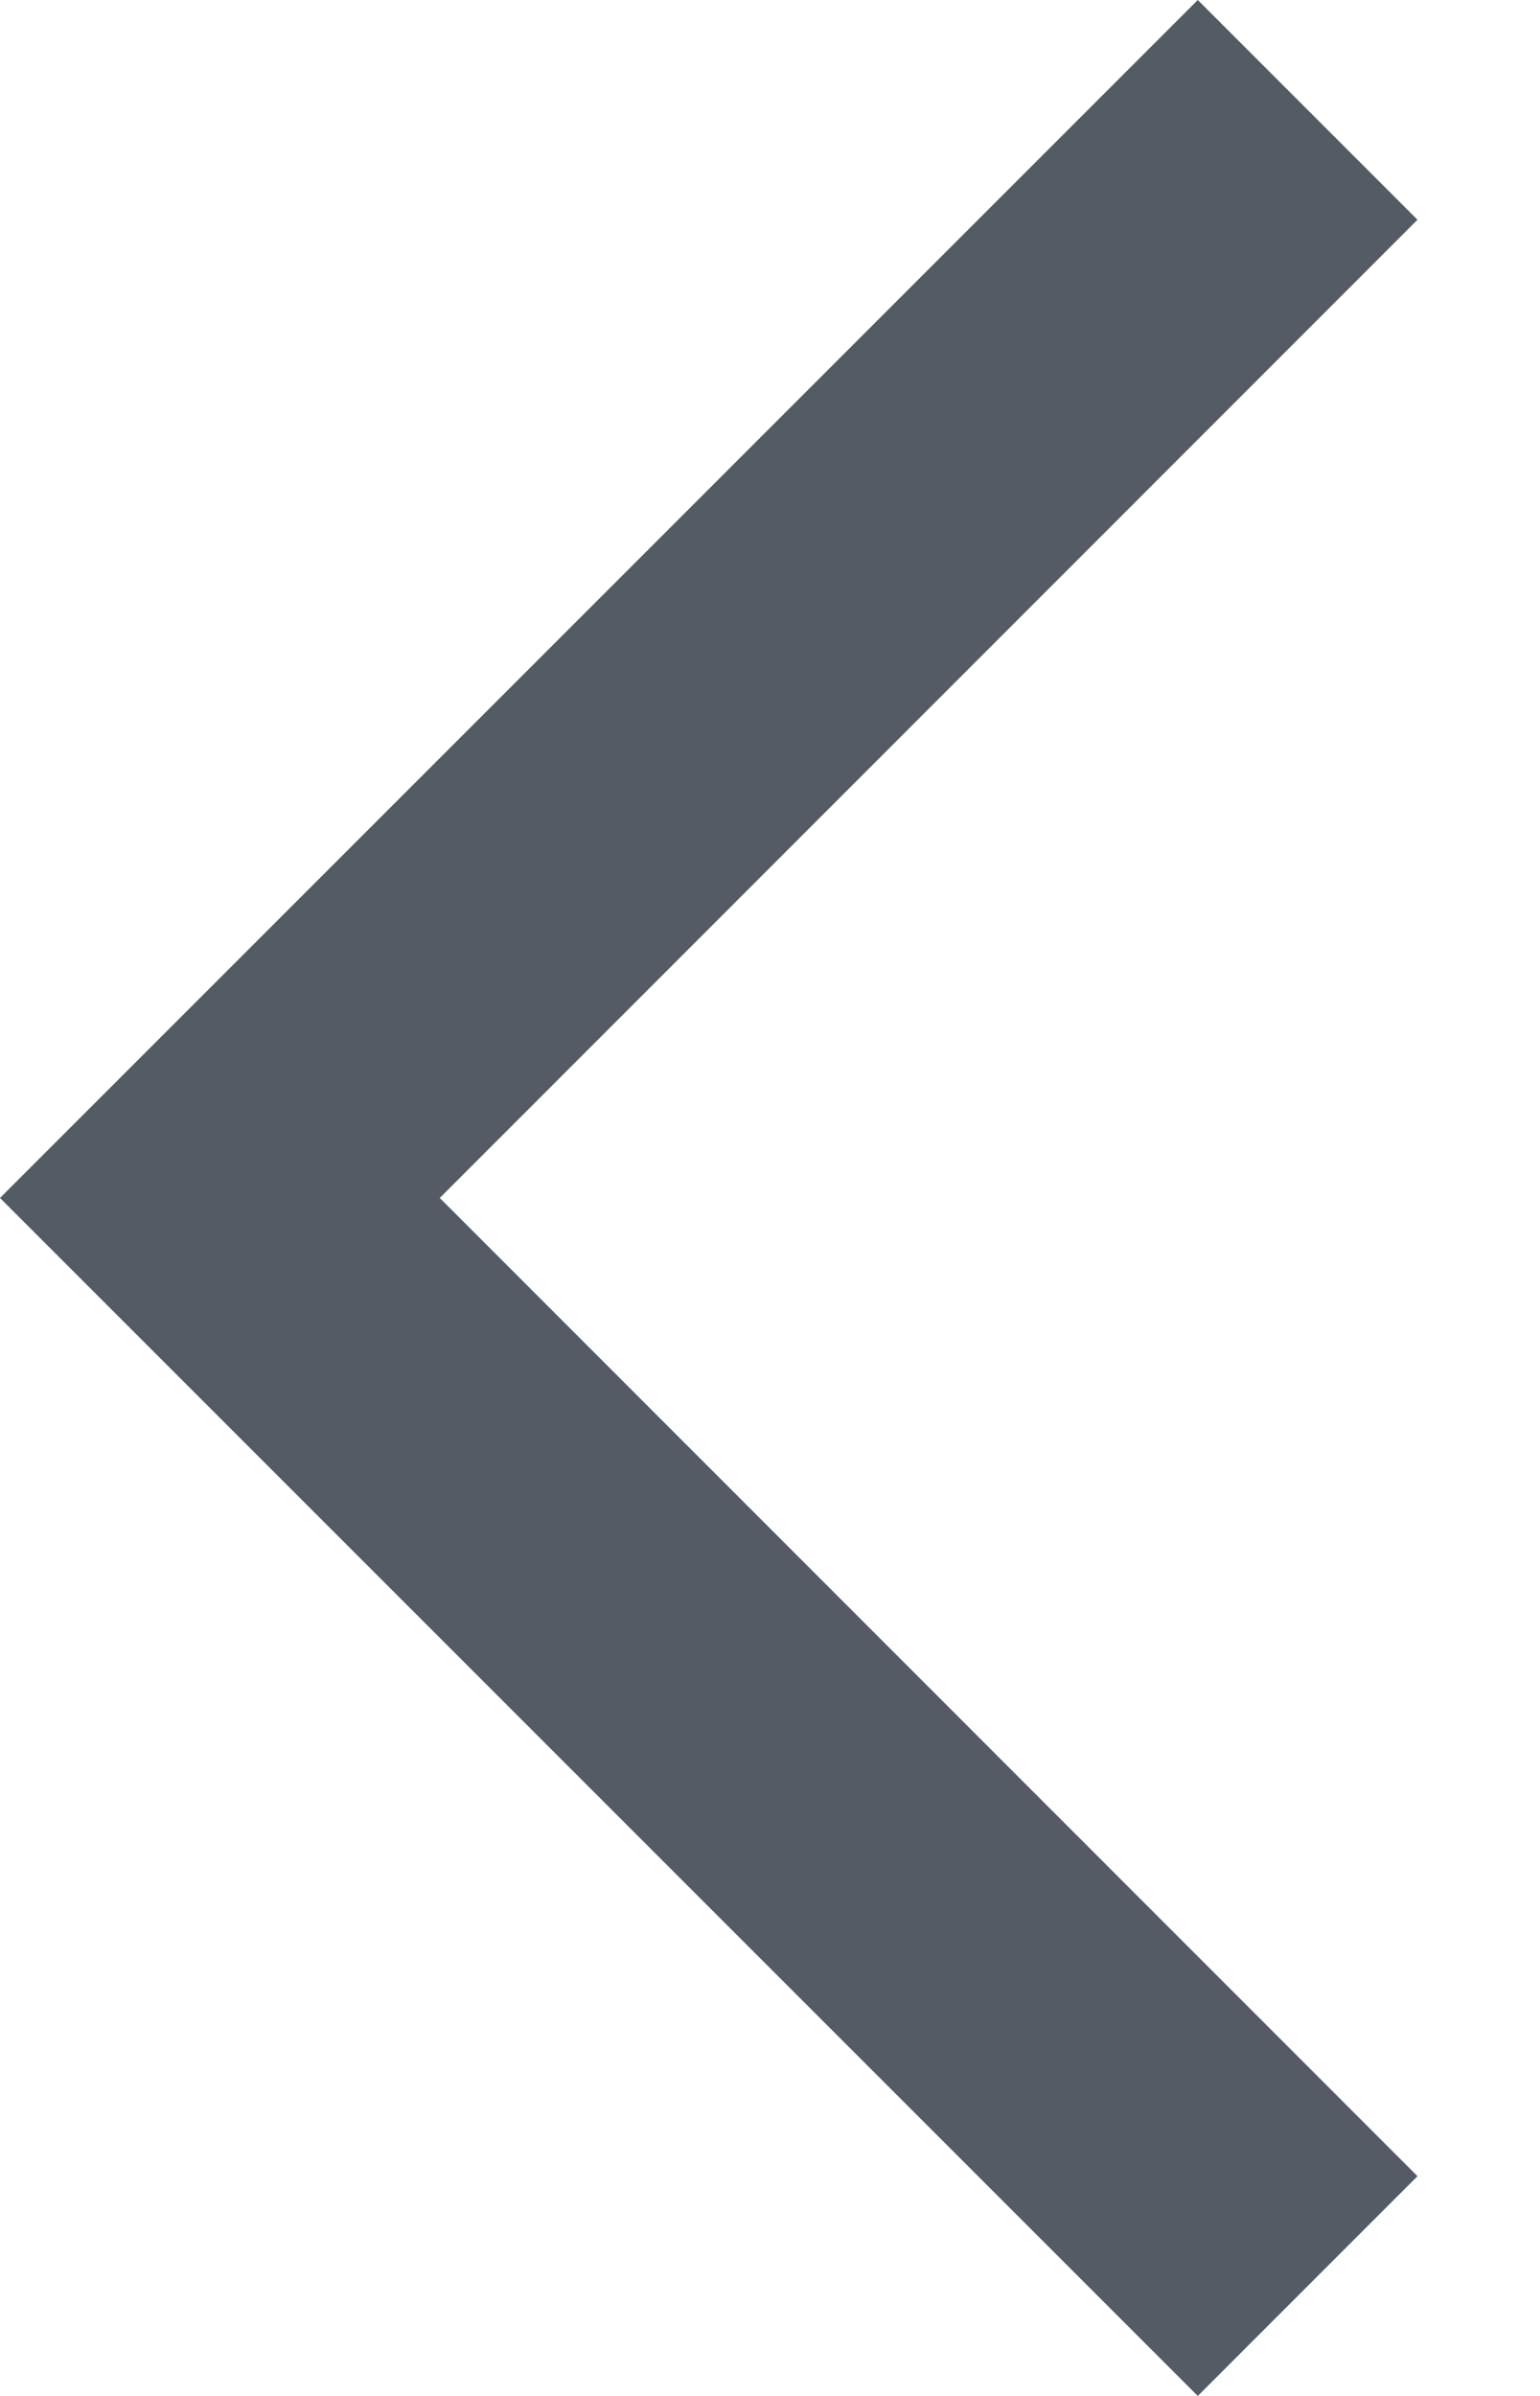 <?xml version="1.0" encoding="UTF-8"?>
<svg width="9px" height="14px" viewBox="0 0 9 14" version="1.1" xmlns="http://www.w3.org/2000/svg" xmlns:xlink="http://www.w3.org/1999/xlink">
    <title>Previous</title>
    <defs>
        <polygon id="path-1" points="10 1 11.284 2.284 5.57 8 11.284 13.716 10 15 3 8"></polygon>
    </defs>
    <g id="Symbols" stroke="none" stroke-width="1" fill="none" fill-rule="evenodd">
        <g id="Table-/-Pagination-/-Basic-+-preferences" transform="translate(-3, -9)">
            <g id="Icon-previous" transform="translate(0, 8)">
                <mask id="mask-2" fill="white">
                    <use xlink:href="#path-1"></use>
                </mask>
                <use id="Icon" fill="#545B64" xlink:href="#path-1"></use>
            </g>
        </g>
    </g>
</svg>